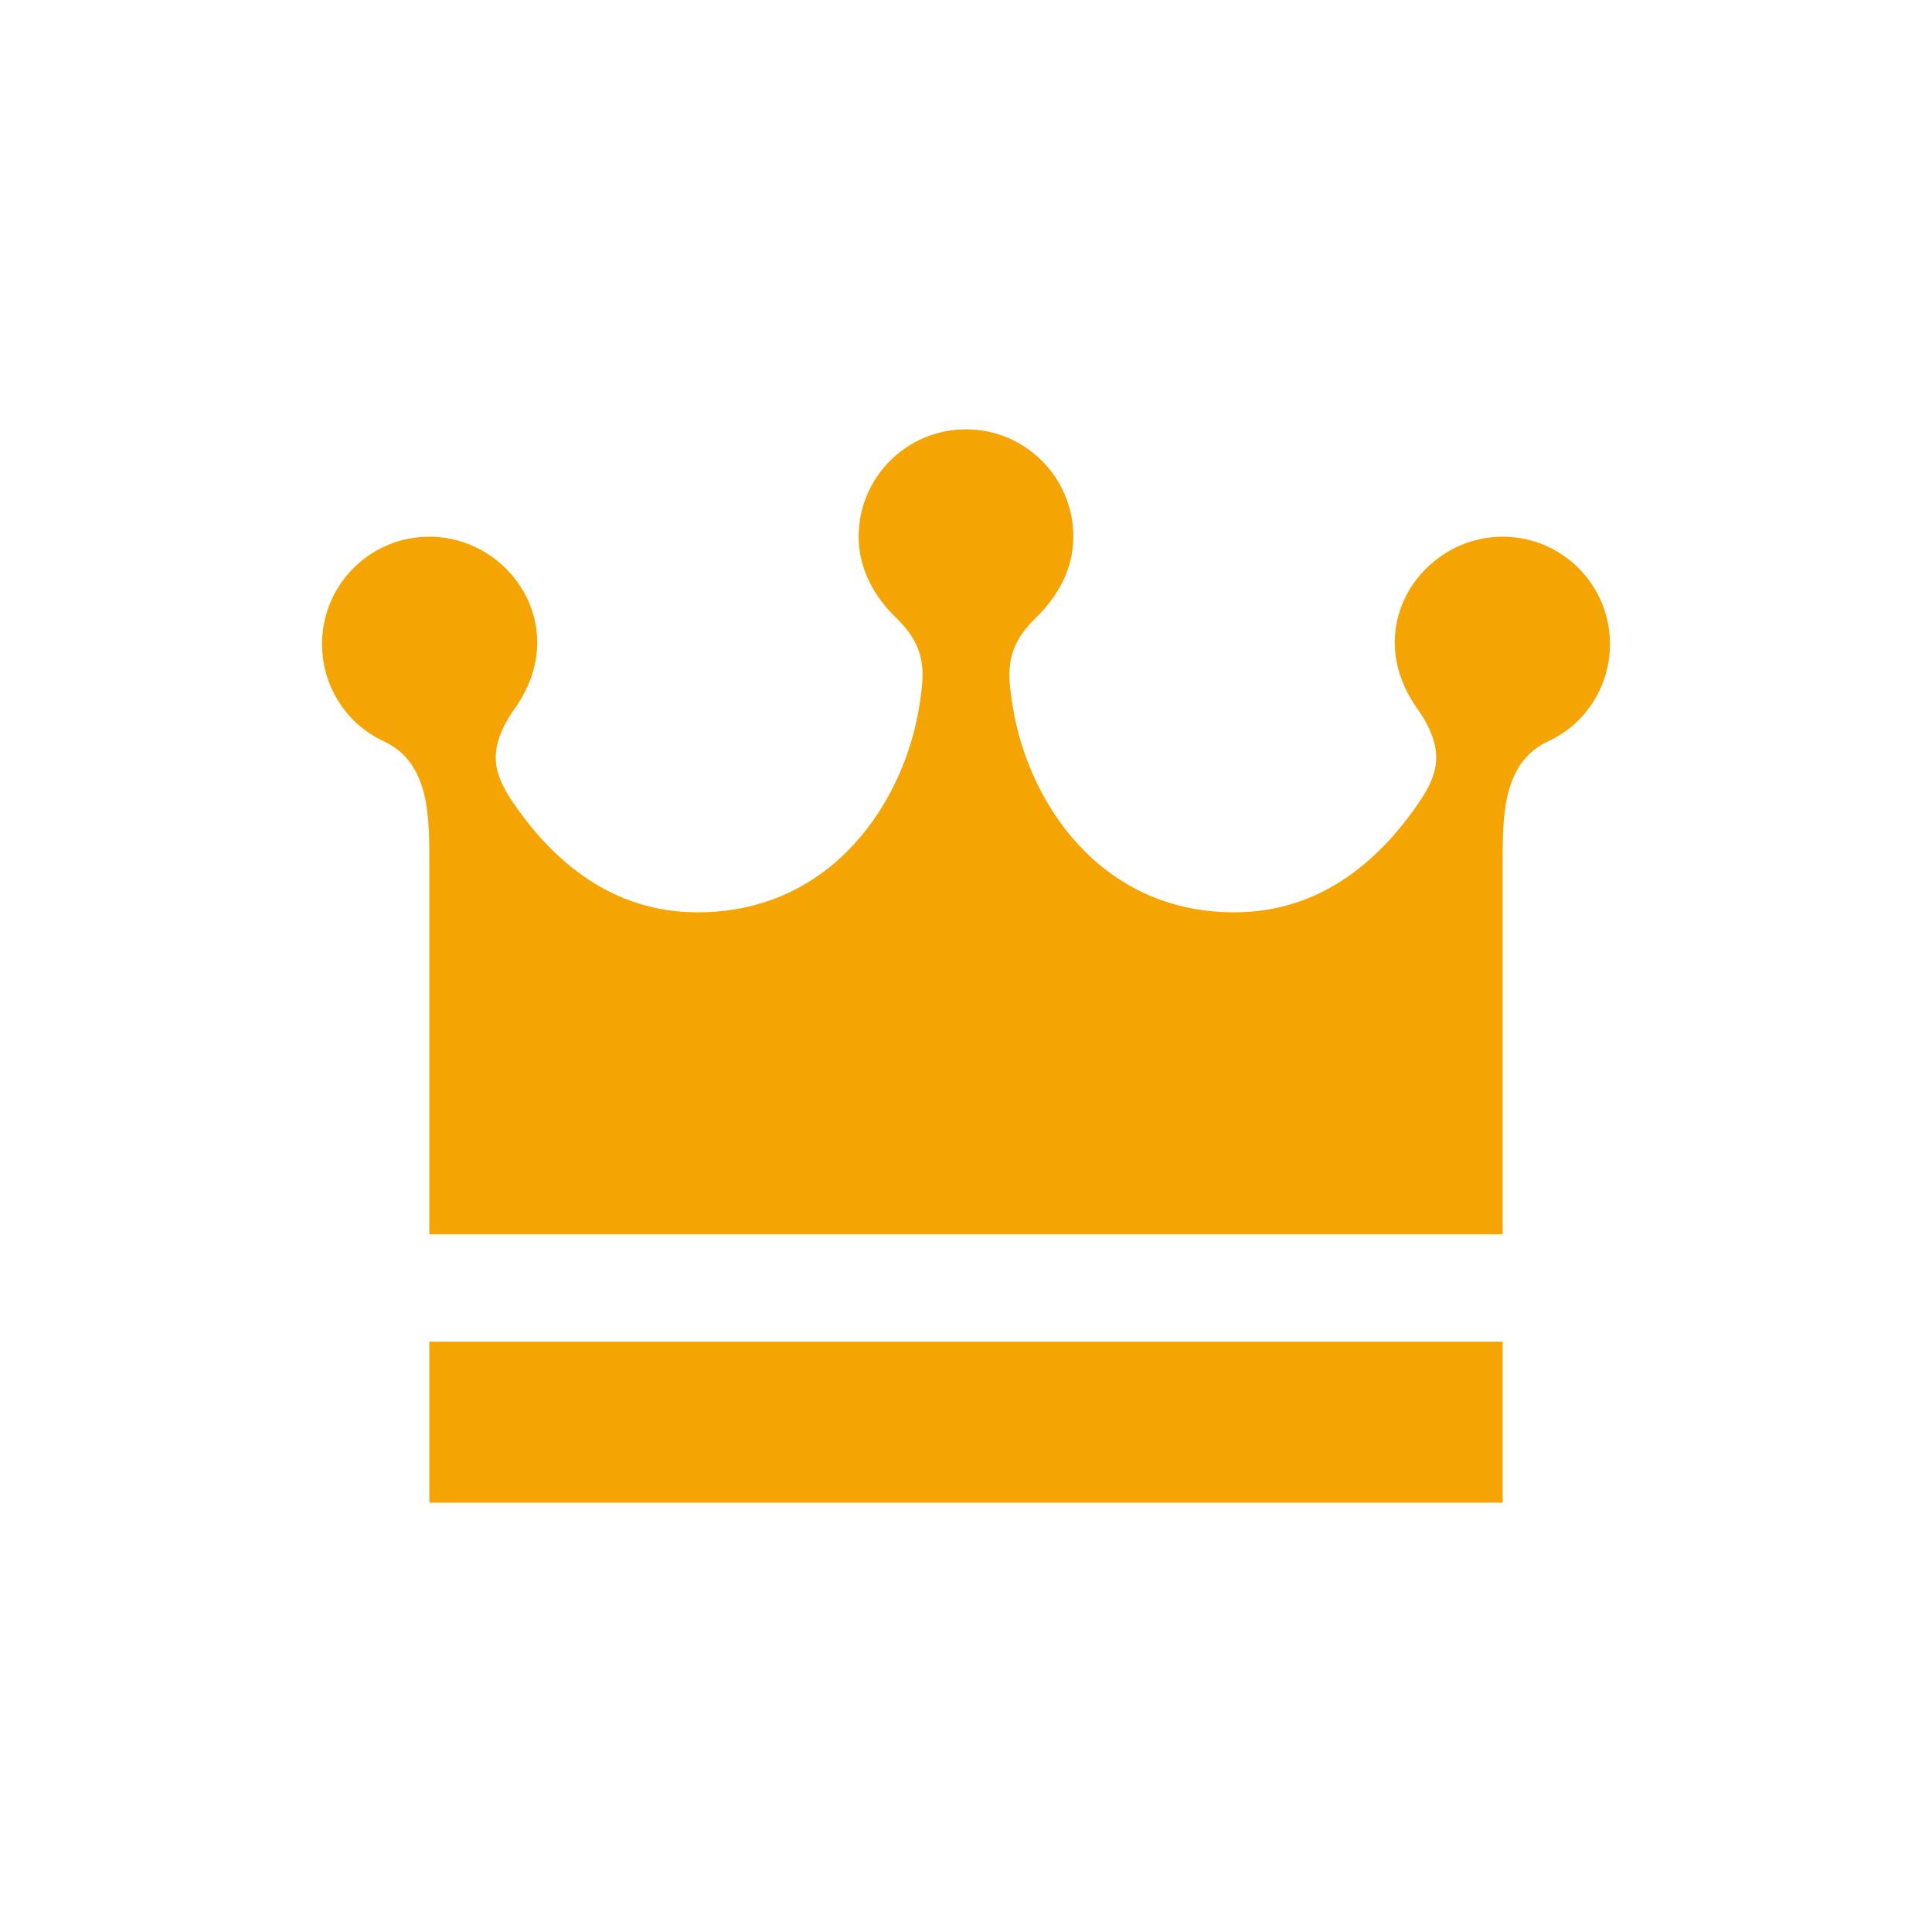 <svg width="28" height="28" viewBox="0 0 28 28" fill="none" xmlns="http://www.w3.org/2000/svg">
  <path
    d="M21.778 19.445V21.778H6.222V19.445H21.778ZM21.778 7.778C20.611 7.778 19.707 9.088 20.535 10.262C20.951 10.852 20.851 11.208 20.57 11.622C19.975 12.499 19.114 13.222 17.889 13.222C15.928 13.222 14.891 11.602 14.676 10.229C14.601 9.752 14.559 9.394 15.015 8.951C15.328 8.647 15.556 8.248 15.556 7.778C15.556 6.919 14.859 6.222 14 6.222C13.141 6.222 12.444 6.919 12.444 7.778C12.444 8.248 12.672 8.647 12.985 8.951C13.441 9.394 13.398 9.752 13.324 10.229C13.109 11.602 12.072 13.222 10.111 13.222C8.886 13.222 8.025 12.499 7.43 11.622C7.149 11.208 7.048 10.852 7.465 10.262C8.293 9.088 7.389 7.778 6.222 7.778C5.364 7.778 4.667 8.475 4.667 9.333C4.667 9.953 5.028 10.496 5.556 10.74C6.198 11.035 6.222 11.764 6.222 12.428V17.889H21.778V12.428C21.778 11.764 21.802 11.034 22.444 10.74C22.973 10.496 23.333 9.953 23.333 9.333C23.333 8.475 22.637 7.778 21.778 7.778Z"
    fill="#F4A403" />
</svg>